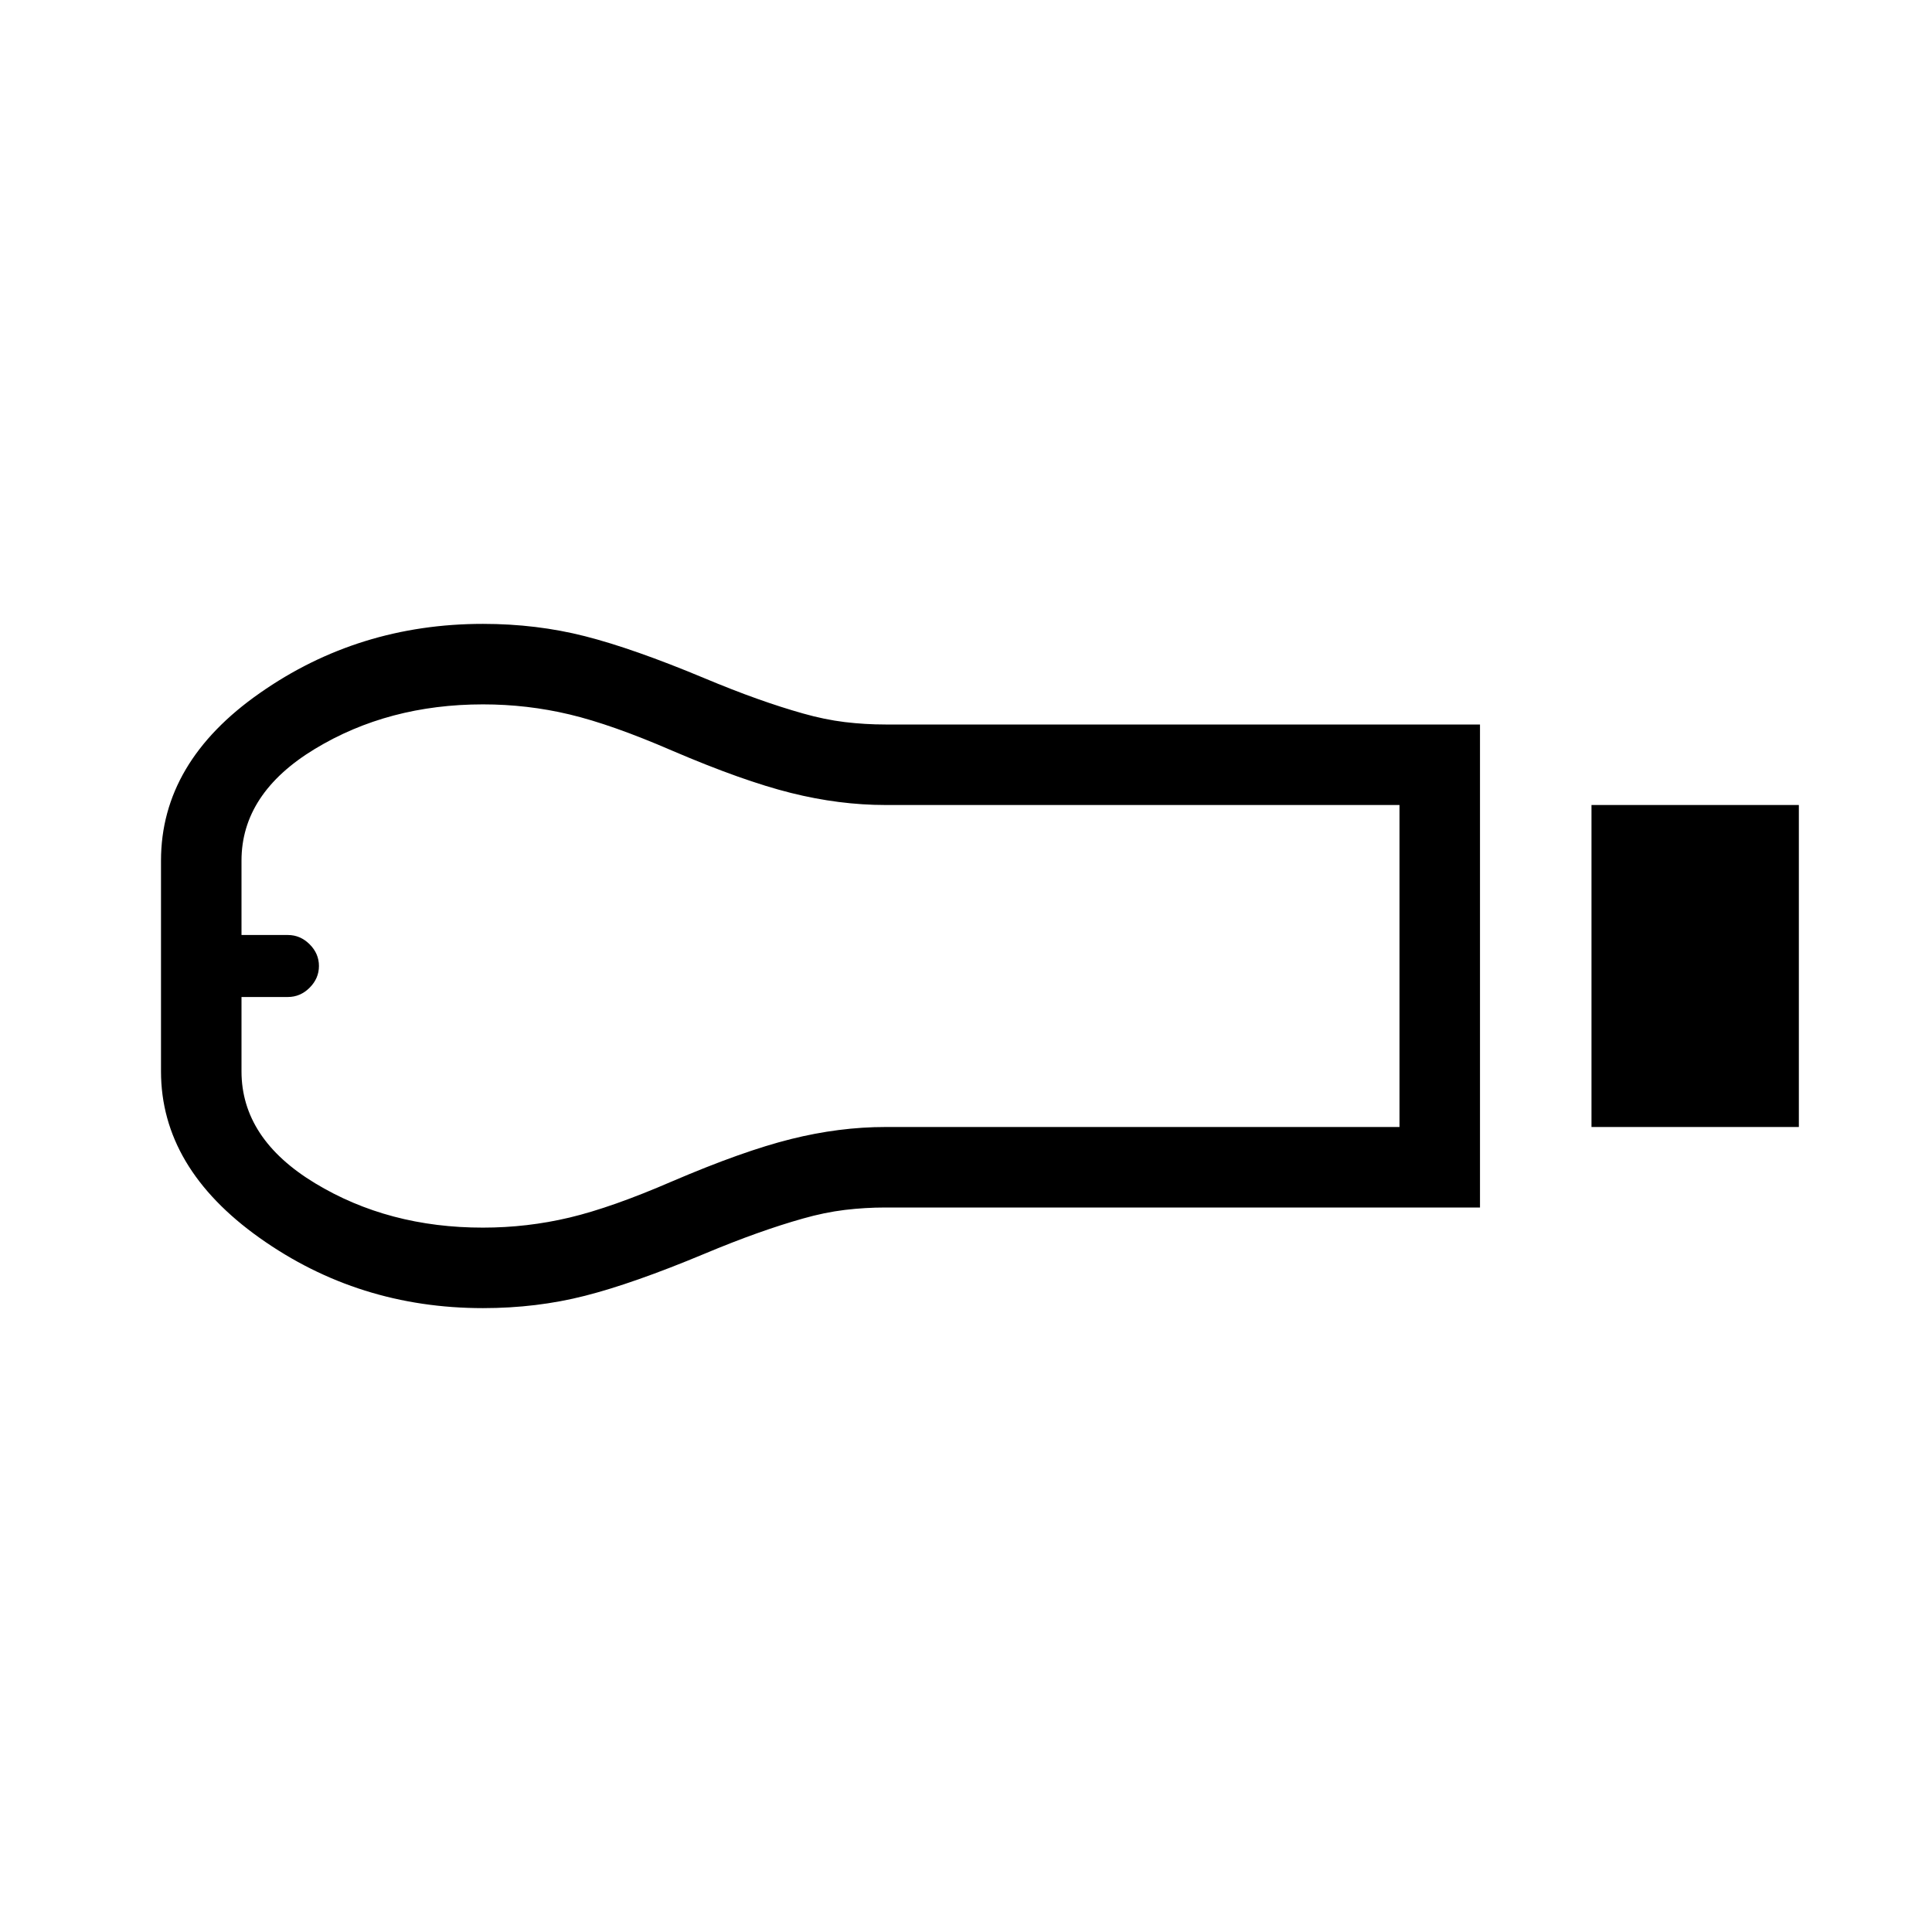 <svg xmlns="http://www.w3.org/2000/svg" width="1em" height="1em" viewBox="0 0 24 24"><path fill="currentColor" d="M19.77 14v-4h2.576v4zM6 16.25q-1.546 0-2.773-.871T2 13.308v-2.616Q2 9.467 3.227 8.61Q4.454 7.75 6 7.75q.665 0 1.266.153t1.48.52q.358.15.659.257q.3.107.57.183q.267.076.52.107q.252.03.505.03h7.385v6H11q-.253 0-.505.03q-.253.031-.52.107q-.27.076-.57.183q-.301.107-.659.257q-.879.367-1.48.52q-.6.153-1.266.153m0-1q.55 0 1.075-.125t1.275-.45q.875-.375 1.475-.525T11 14h6.385v-4H11q-.575 0-1.175-.15T8.35 9.325Q7.6 9 7.075 8.875T6 8.75q-1.175 0-2.088.553T3 10.693v.922h.577q.154 0 .27.116q.115.115.115.269t-.116.27q-.115.115-.27.115H3v.923q0 .837.913 1.39T6 15.25M3.23 12"/></svg>